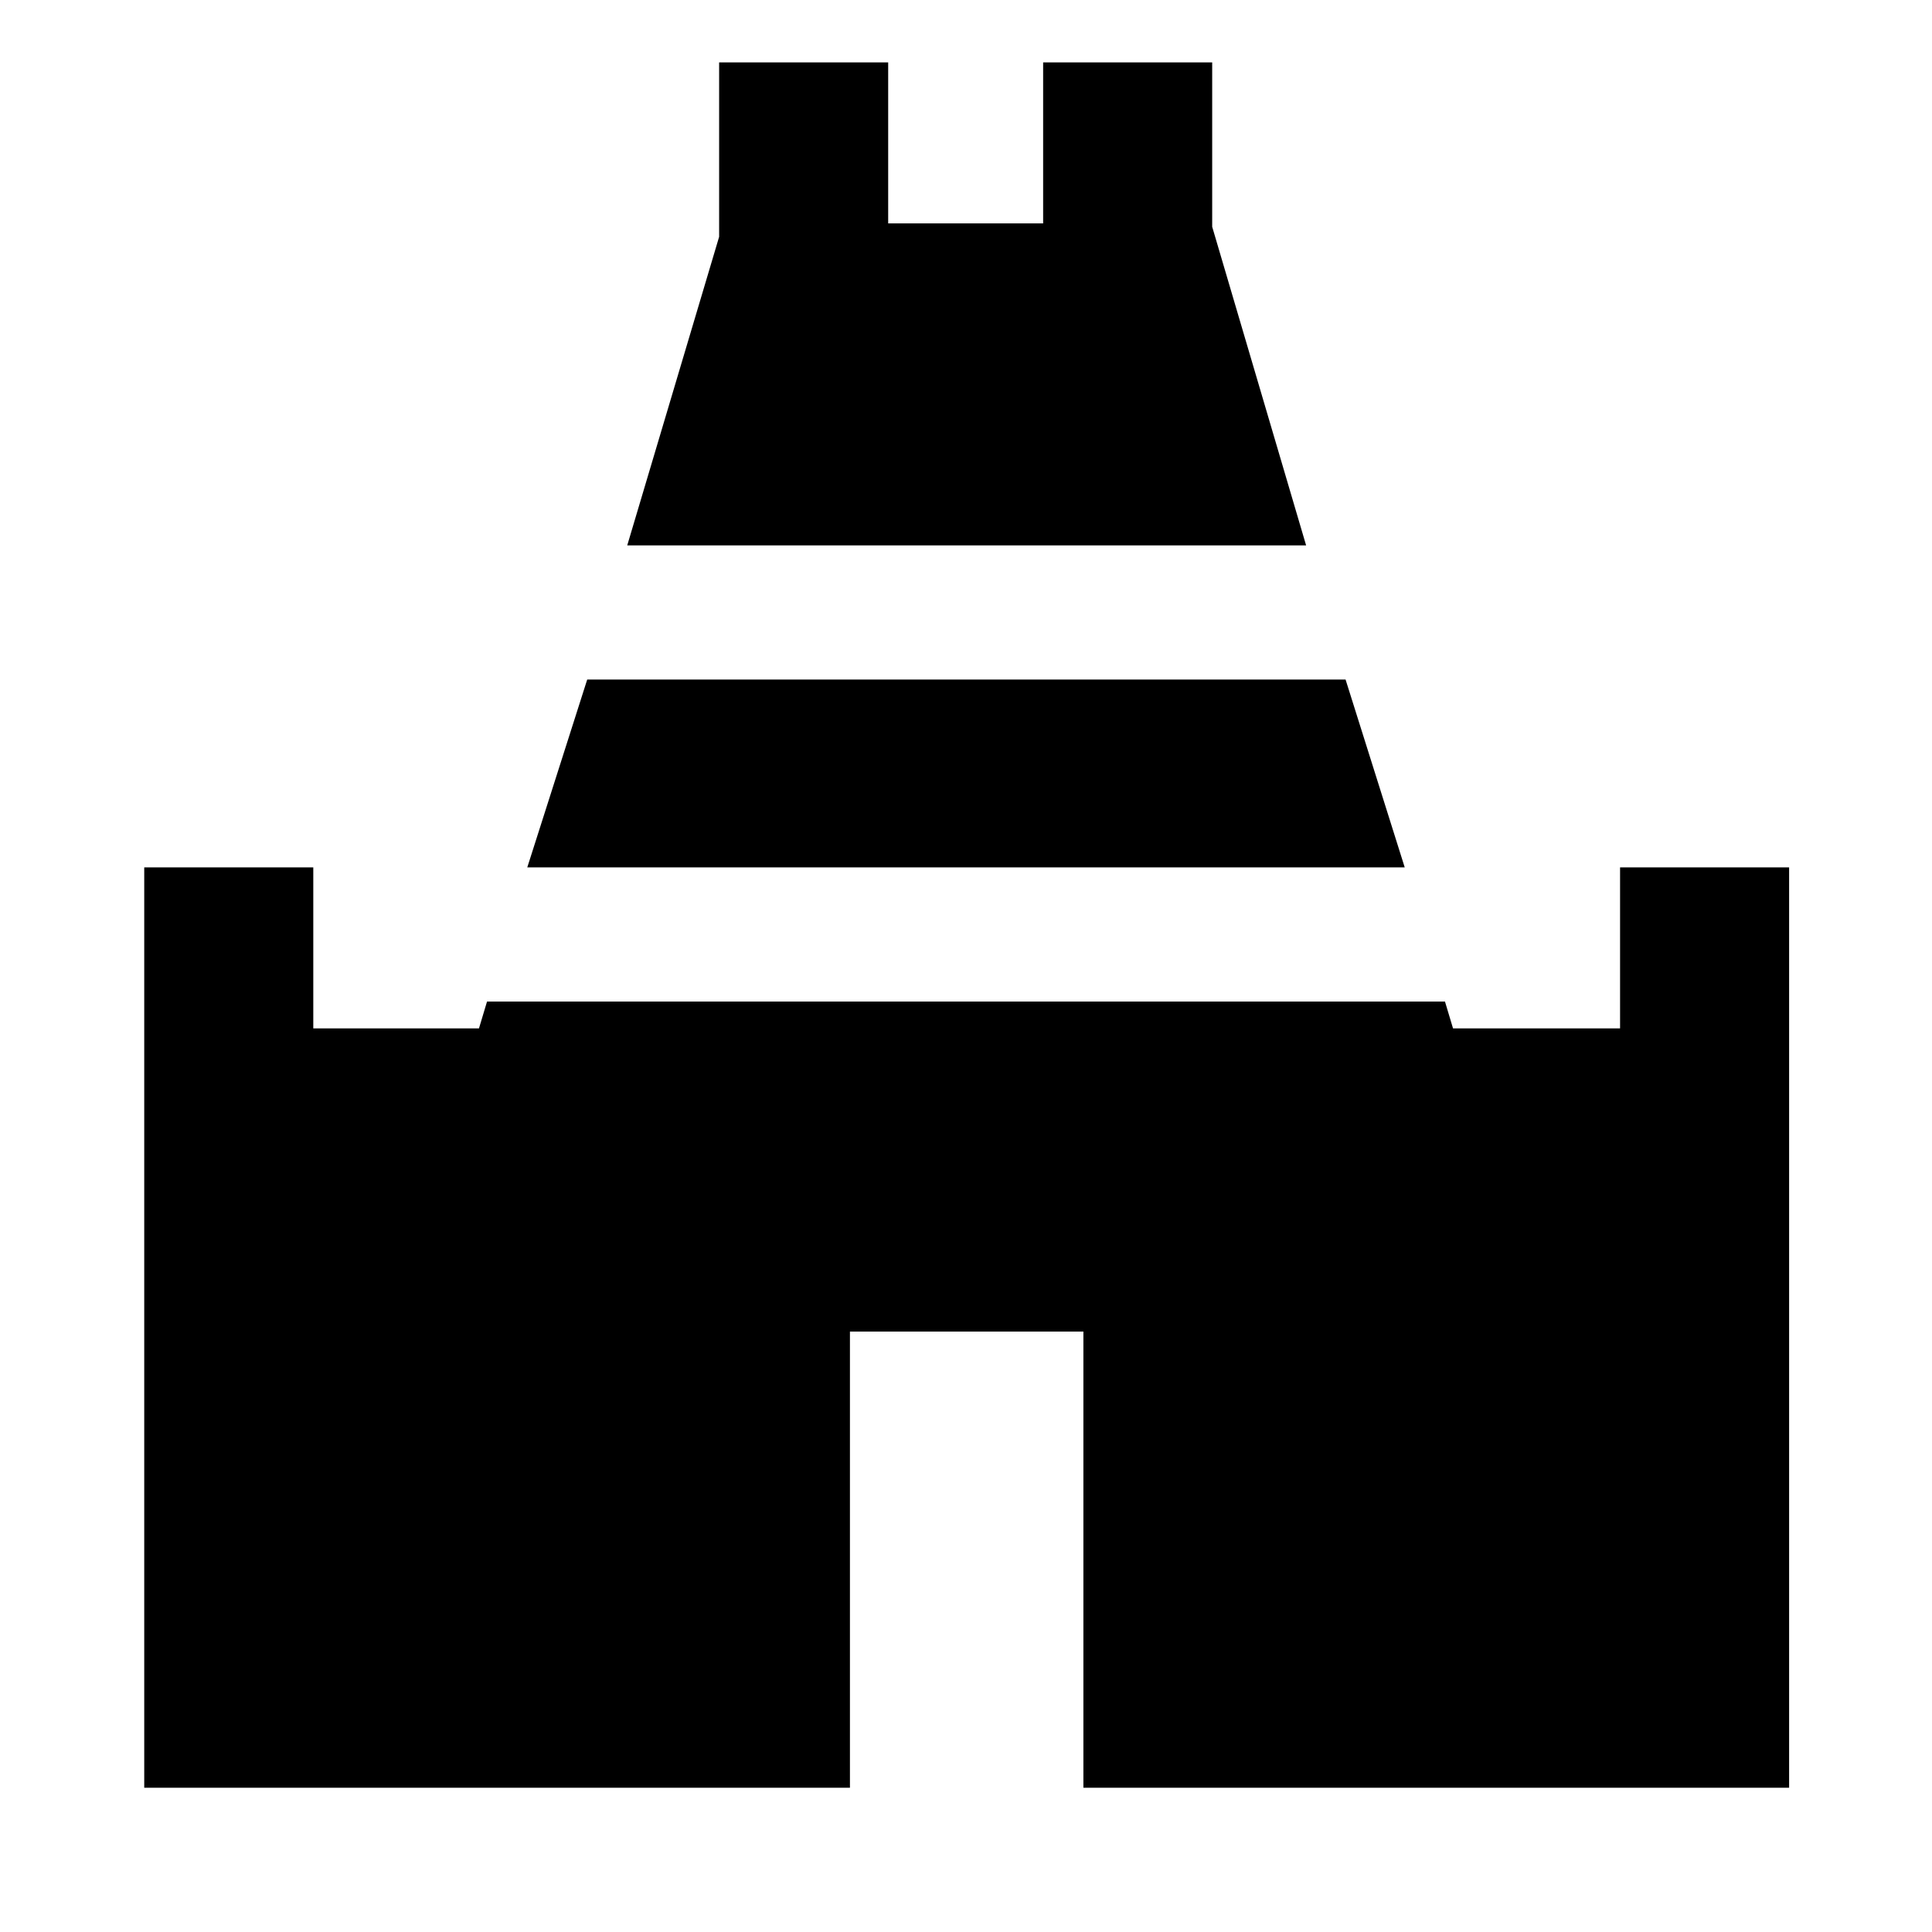 <svg xmlns="http://www.w3.org/2000/svg" height="40" viewBox="0 -960 960 960" width="40"><path d="m311.67-689 45.66-153.33V-929h84v80h77v-80h84v81.67L649-689H311.67Zm-240 617.33V-529h84v80H238l4-13.33h476l4 13.33h83v-80h84v457.33H538.33v-226.66h-116v226.66H71.67ZM262-529l29.78-93.33h376.83L698-529H262Z"/></svg>